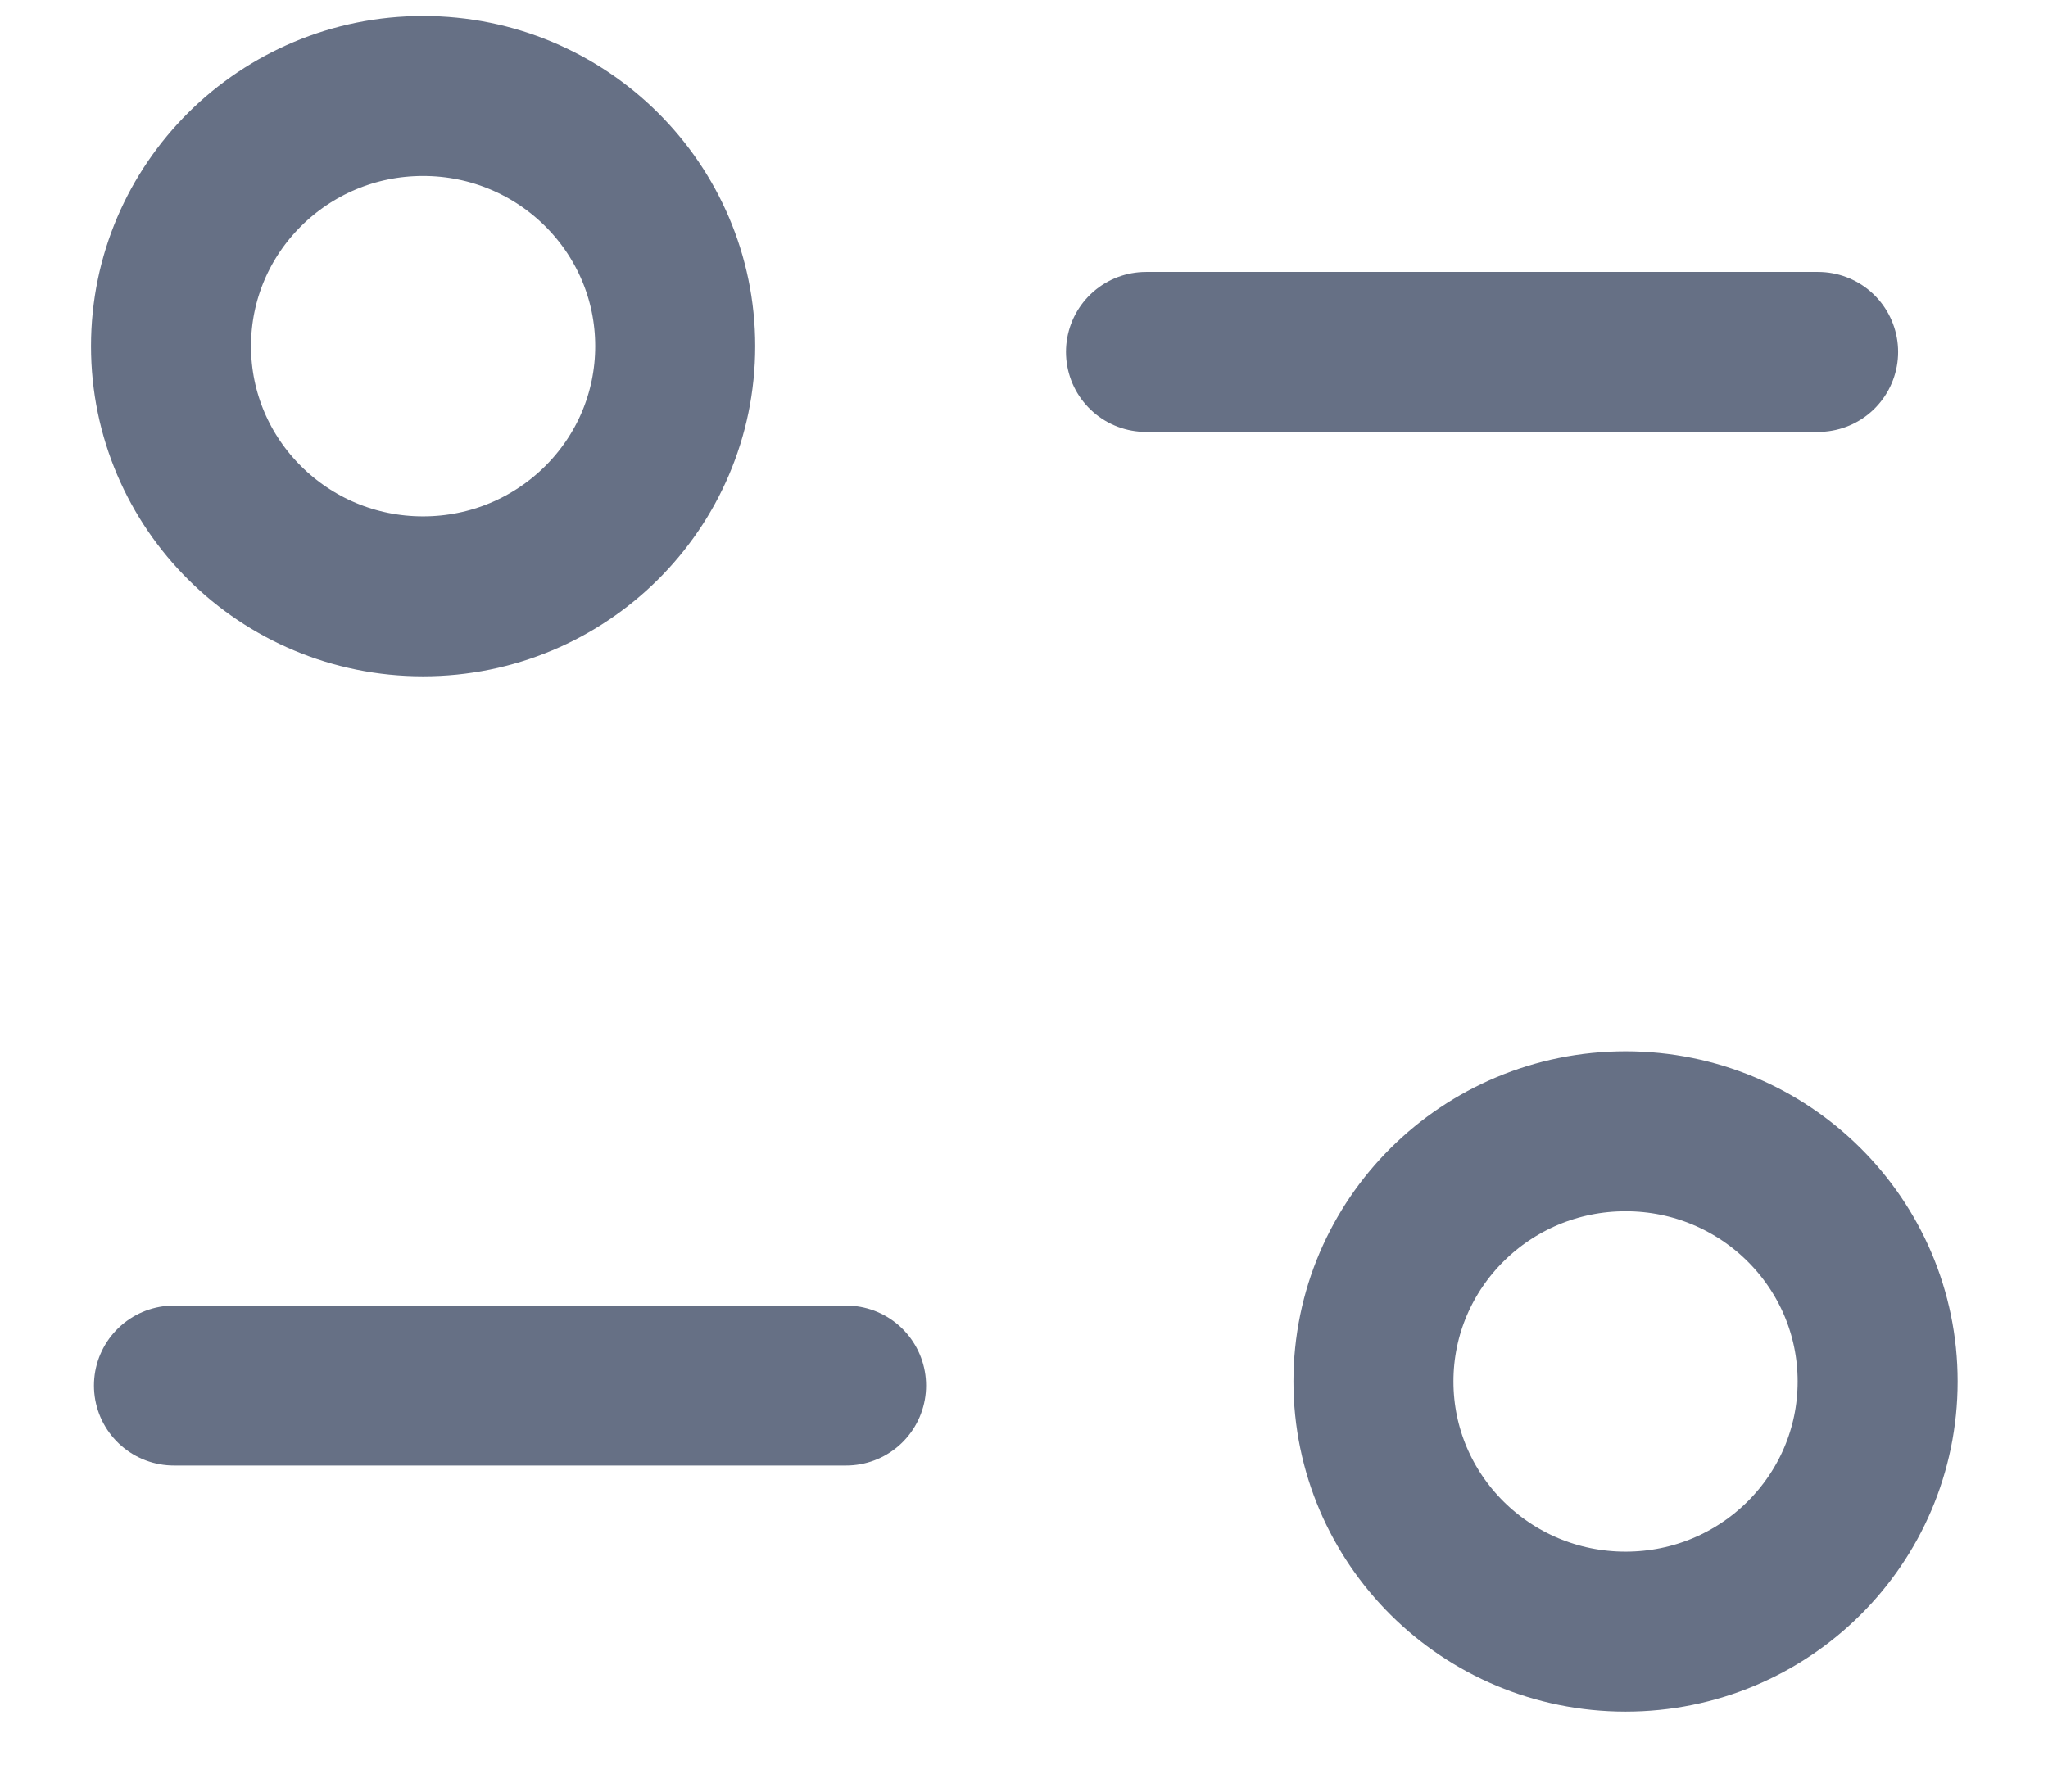 <svg width="16" height="14" viewBox="0 0 16 14" fill="none" xmlns="http://www.w3.org/2000/svg">
<path d="M6.61 10.827H1.359" stroke="#667085" stroke-width="1.25" stroke-linecap="round" stroke-linejoin="round"/>
<path d="M8.953 2.75H14.204" stroke="#667085" stroke-width="1.25" stroke-linecap="round" stroke-linejoin="round"/>
<path fill-rule="evenodd" clip-rule="evenodd" d="M5.275 2.705C5.275 1.625 4.393 0.75 3.305 0.75C2.218 0.75 1.336 1.625 1.336 2.705C1.336 3.785 2.218 4.66 3.305 4.66C4.393 4.66 5.275 3.785 5.275 2.705Z" stroke="#667085" stroke-width="1.25" stroke-linecap="round" stroke-linejoin="round"/>
<path fill-rule="evenodd" clip-rule="evenodd" d="M14.669 10.795C14.669 9.715 13.788 8.84 12.7 8.84C11.612 8.84 10.73 9.715 10.73 10.795C10.73 11.875 11.612 12.75 12.7 12.75C13.788 12.75 14.669 11.875 14.669 10.795Z" stroke="#667085" stroke-width="1.25" stroke-linecap="round" stroke-linejoin="round"/>
</svg>
